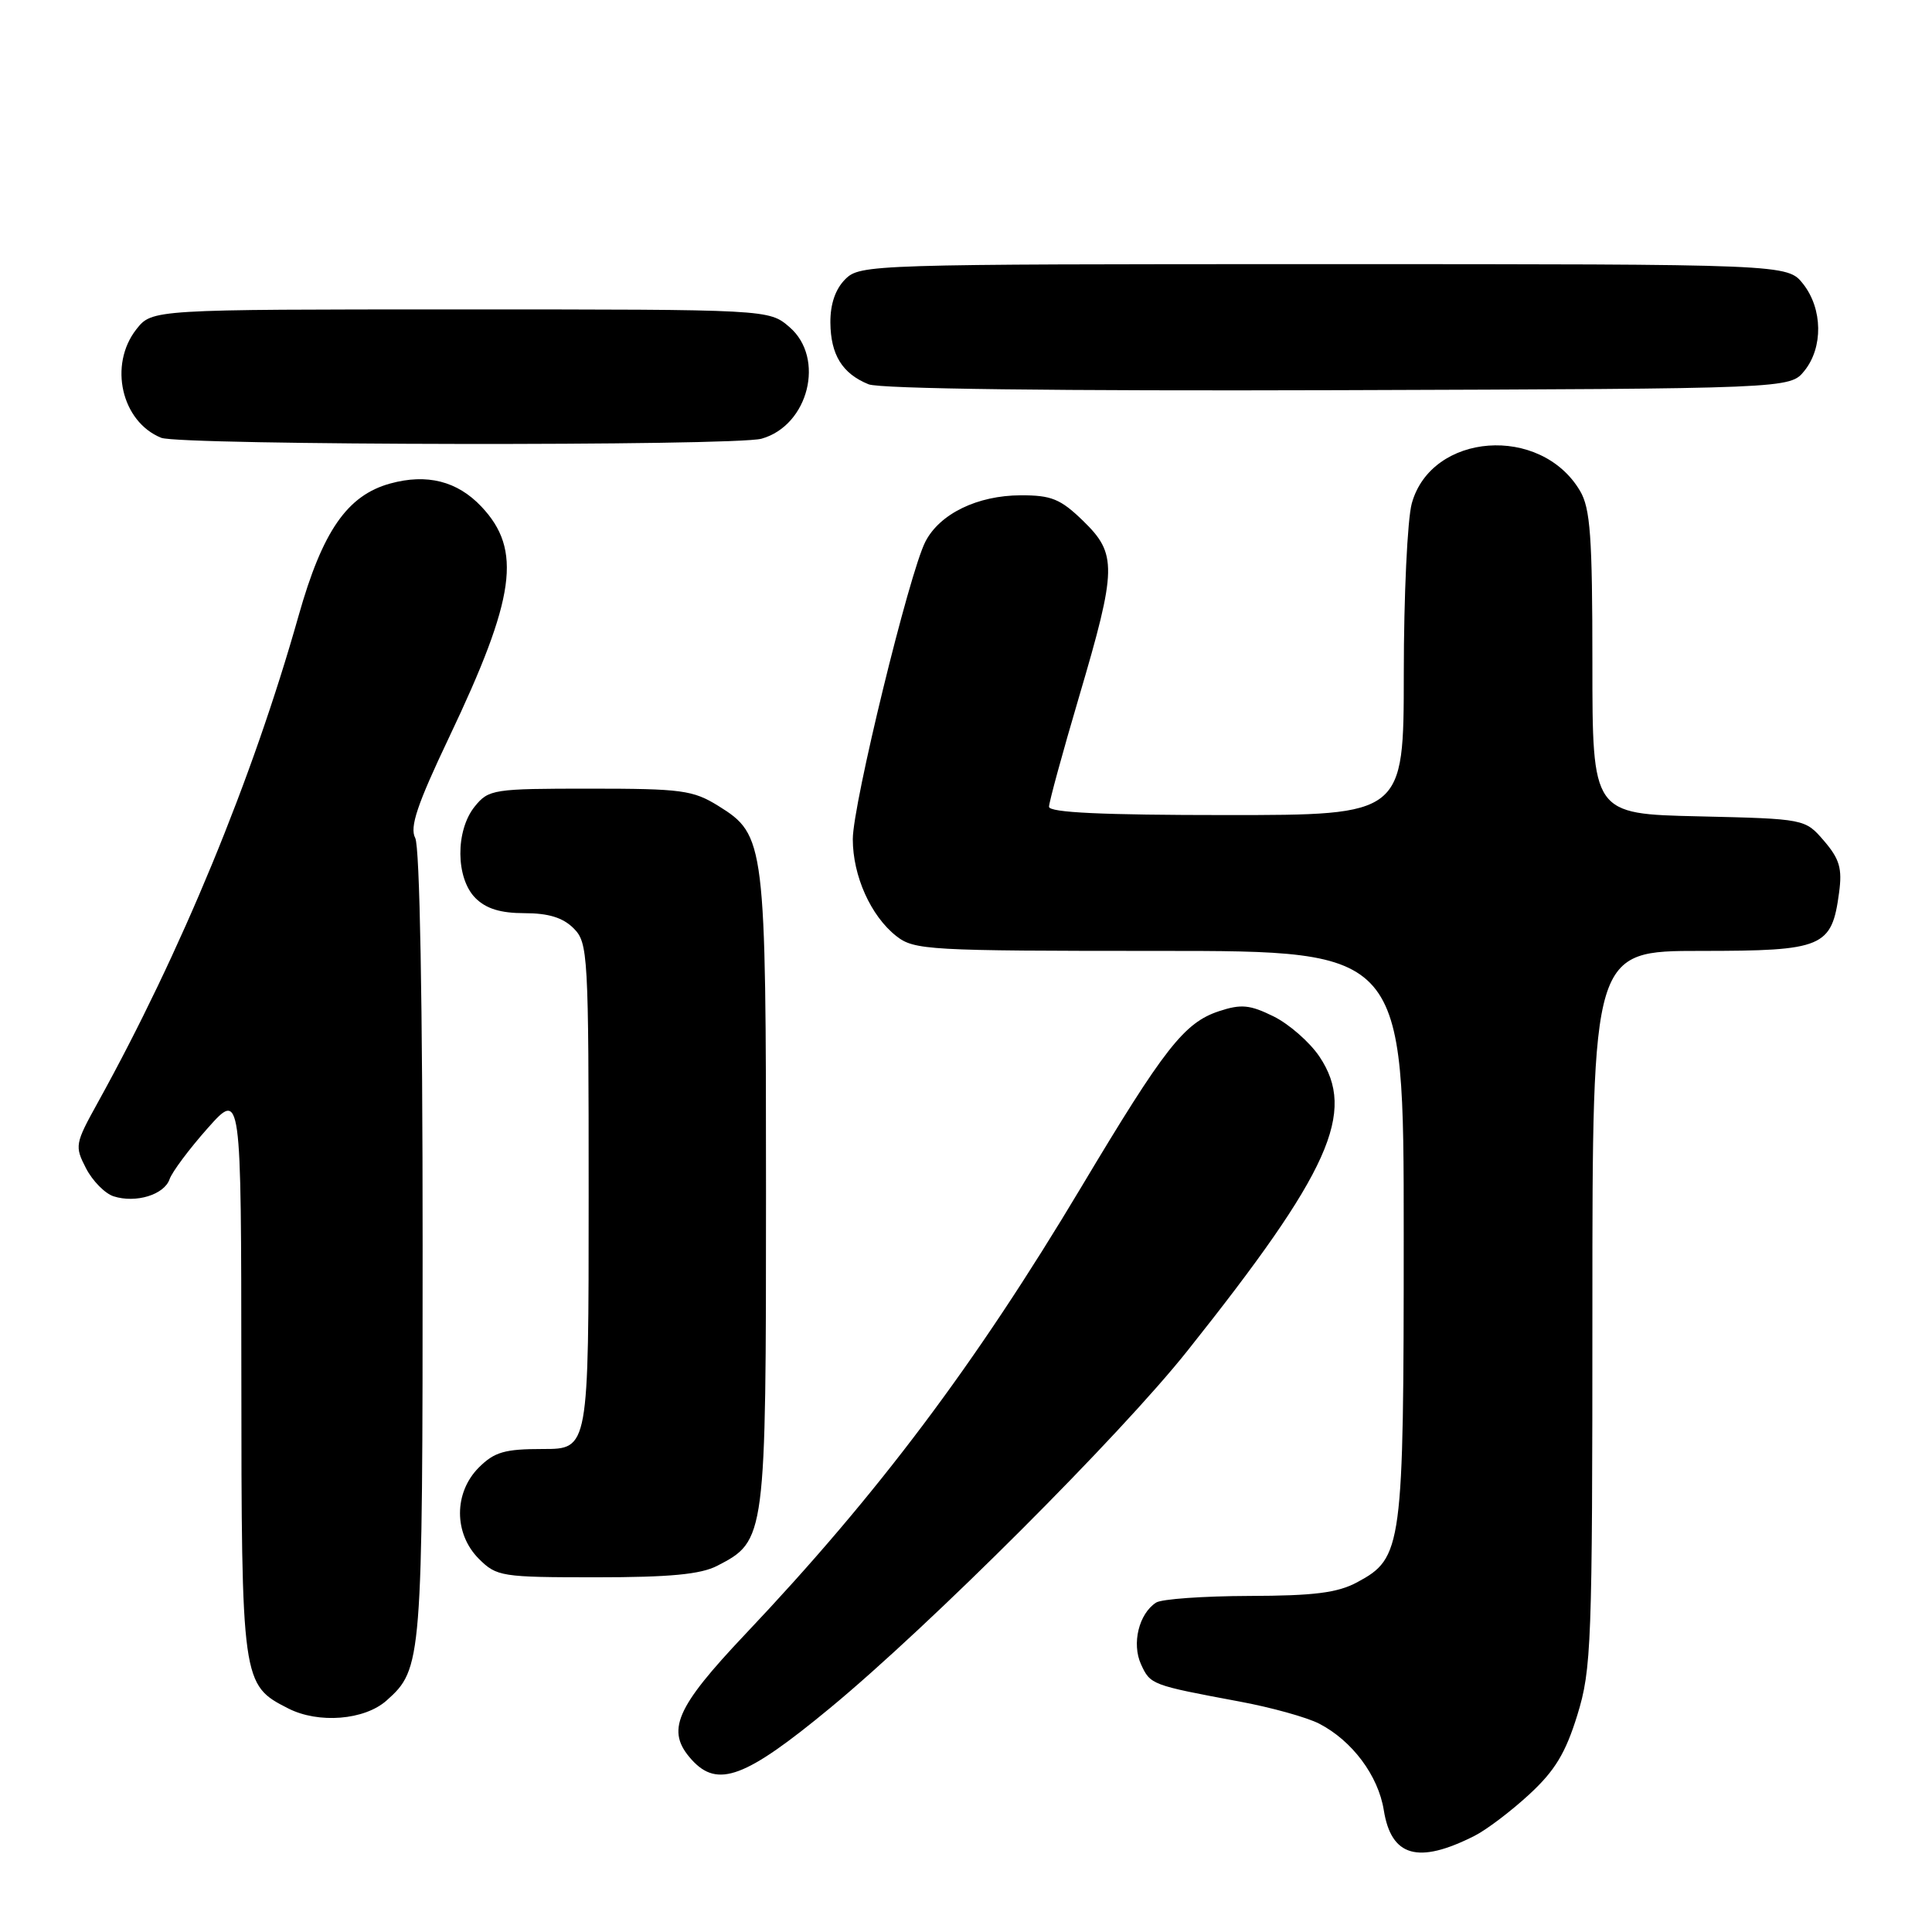 <?xml version="1.0" encoding="UTF-8" standalone="no"?>
<!DOCTYPE svg PUBLIC "-//W3C//DTD SVG 1.1//EN" "http://www.w3.org/Graphics/SVG/1.1/DTD/svg11.dtd" >
<svg xmlns="http://www.w3.org/2000/svg" xmlns:xlink="http://www.w3.org/1999/xlink" version="1.1" viewBox="0 0 256 256">
 <g >
 <path fill="currentColor"
d=" M 195.36 243.27 C 196.94 242.48 200.20 240.01 202.61 237.79 C 206.03 234.64 207.44 232.31 209.00 227.27 C 210.88 221.17 211.00 217.97 211.00 173.39 C 211.00 126.00 211.00 126.00 225.35 126.00 C 241.61 126.00 242.72 125.53 243.69 118.26 C 244.12 115.08 243.75 113.82 241.70 111.43 C 239.18 108.50 239.18 108.50 225.09 108.17 C 211.00 107.85 211.00 107.85 211.00 87.83 C 211.00 71.09 210.73 67.35 209.36 65.04 C 204.16 56.24 189.67 57.31 187.07 66.70 C 186.49 68.79 186.01 78.94 186.01 89.25 C 186.00 108.00 186.00 108.00 162.50 108.00 C 146.11 108.00 139.00 107.67 139.00 106.90 C 139.00 106.30 140.80 99.71 143.00 92.26 C 148.00 75.31 148.04 73.40 143.50 69.00 C 140.52 66.11 139.31 65.62 135.25 65.63 C 129.51 65.65 124.53 68.07 122.62 71.77 C 120.49 75.89 113.00 106.58 113.00 111.19 C 113.00 116.06 115.38 121.37 118.76 124.03 C 121.14 125.90 122.93 126.00 153.63 126.00 C 186.00 126.00 186.00 126.00 186.00 163.53 C 186.00 205.18 185.83 206.43 179.83 209.66 C 177.22 211.06 174.12 211.45 165.50 211.47 C 159.45 211.49 153.91 211.88 153.19 212.35 C 150.91 213.82 149.94 217.78 151.19 220.53 C 152.43 223.23 152.56 223.28 164.18 225.45 C 168.41 226.23 173.19 227.56 174.81 228.40 C 179.18 230.66 182.63 235.29 183.36 239.86 C 184.35 246.03 187.90 247.04 195.36 243.27 Z  M 110.00 226.31 C 123.22 215.39 148.45 190.17 157.33 179.00 C 176.25 155.23 179.77 147.36 174.83 140.00 C 173.53 138.07 170.79 135.68 168.74 134.67 C 165.61 133.13 164.46 133.02 161.52 133.99 C 156.92 135.51 154.29 138.87 143.29 157.27 C 129.20 180.84 116.33 197.97 98.78 216.51 C 89.47 226.35 88.19 229.34 91.65 233.17 C 95.09 236.97 98.77 235.59 110.00 226.31 Z  M 51.22 225.33 C 55.93 221.13 56.00 220.29 56.00 164.97 C 56.00 132.87 55.62 112.17 55.02 111.04 C 54.26 109.62 55.27 106.61 59.52 97.67 C 68.32 79.16 69.20 72.86 63.79 67.13 C 60.59 63.74 56.57 62.73 51.70 64.07 C 46.01 65.64 42.74 70.36 39.57 81.57 C 33.45 103.24 24.00 126.13 12.94 146.13 C 9.94 151.55 9.88 151.87 11.40 154.81 C 12.27 156.49 13.92 158.16 15.06 158.52 C 18.01 159.46 21.76 158.31 22.47 156.25 C 22.80 155.29 25.07 152.25 27.51 149.50 C 31.96 144.50 31.96 144.50 31.98 181.80 C 32.00 222.97 32.04 223.25 38.20 226.38 C 42.21 228.42 48.30 227.93 51.22 225.33 Z  M 95.03 207.48 C 101.47 204.16 101.50 203.90 101.50 158.00 C 101.50 111.54 101.39 110.65 95.19 106.79 C 91.82 104.70 90.33 104.50 78.16 104.50 C 65.36 104.50 64.75 104.59 62.91 106.86 C 60.33 110.05 60.37 116.37 63.00 119.00 C 64.41 120.41 66.33 121.00 69.50 121.00 C 72.67 121.00 74.59 121.59 76.00 123.00 C 77.92 124.92 78.00 126.33 78.00 158.50 C 78.00 192.00 78.00 192.00 71.95 192.00 C 66.87 192.00 65.52 192.39 63.45 194.45 C 60.12 197.79 60.12 203.21 63.45 206.55 C 65.81 208.90 66.43 209.00 79.00 209.00 C 88.75 209.00 92.85 208.61 95.03 207.48 Z  M 100.91 58.13 C 107.14 56.38 109.38 47.44 104.61 43.34 C 101.89 41.00 101.89 41.00 61.02 41.00 C 20.15 41.00 20.15 41.00 18.07 43.63 C 14.37 48.35 16.09 55.88 21.36 58.01 C 23.86 59.02 97.34 59.13 100.91 58.13 Z  M 239.09 49.14 C 241.59 46.05 241.52 40.93 238.93 37.63 C 236.85 35.00 236.85 35.00 175.43 35.00 C 115.33 35.00 113.96 35.04 112.00 37.00 C 110.69 38.31 110.01 40.30 110.03 42.75 C 110.07 47.02 111.61 49.51 115.09 50.92 C 116.58 51.53 140.28 51.82 177.34 51.70 C 237.18 51.50 237.18 51.50 239.09 49.14 Z "/>
</g>
</svg>